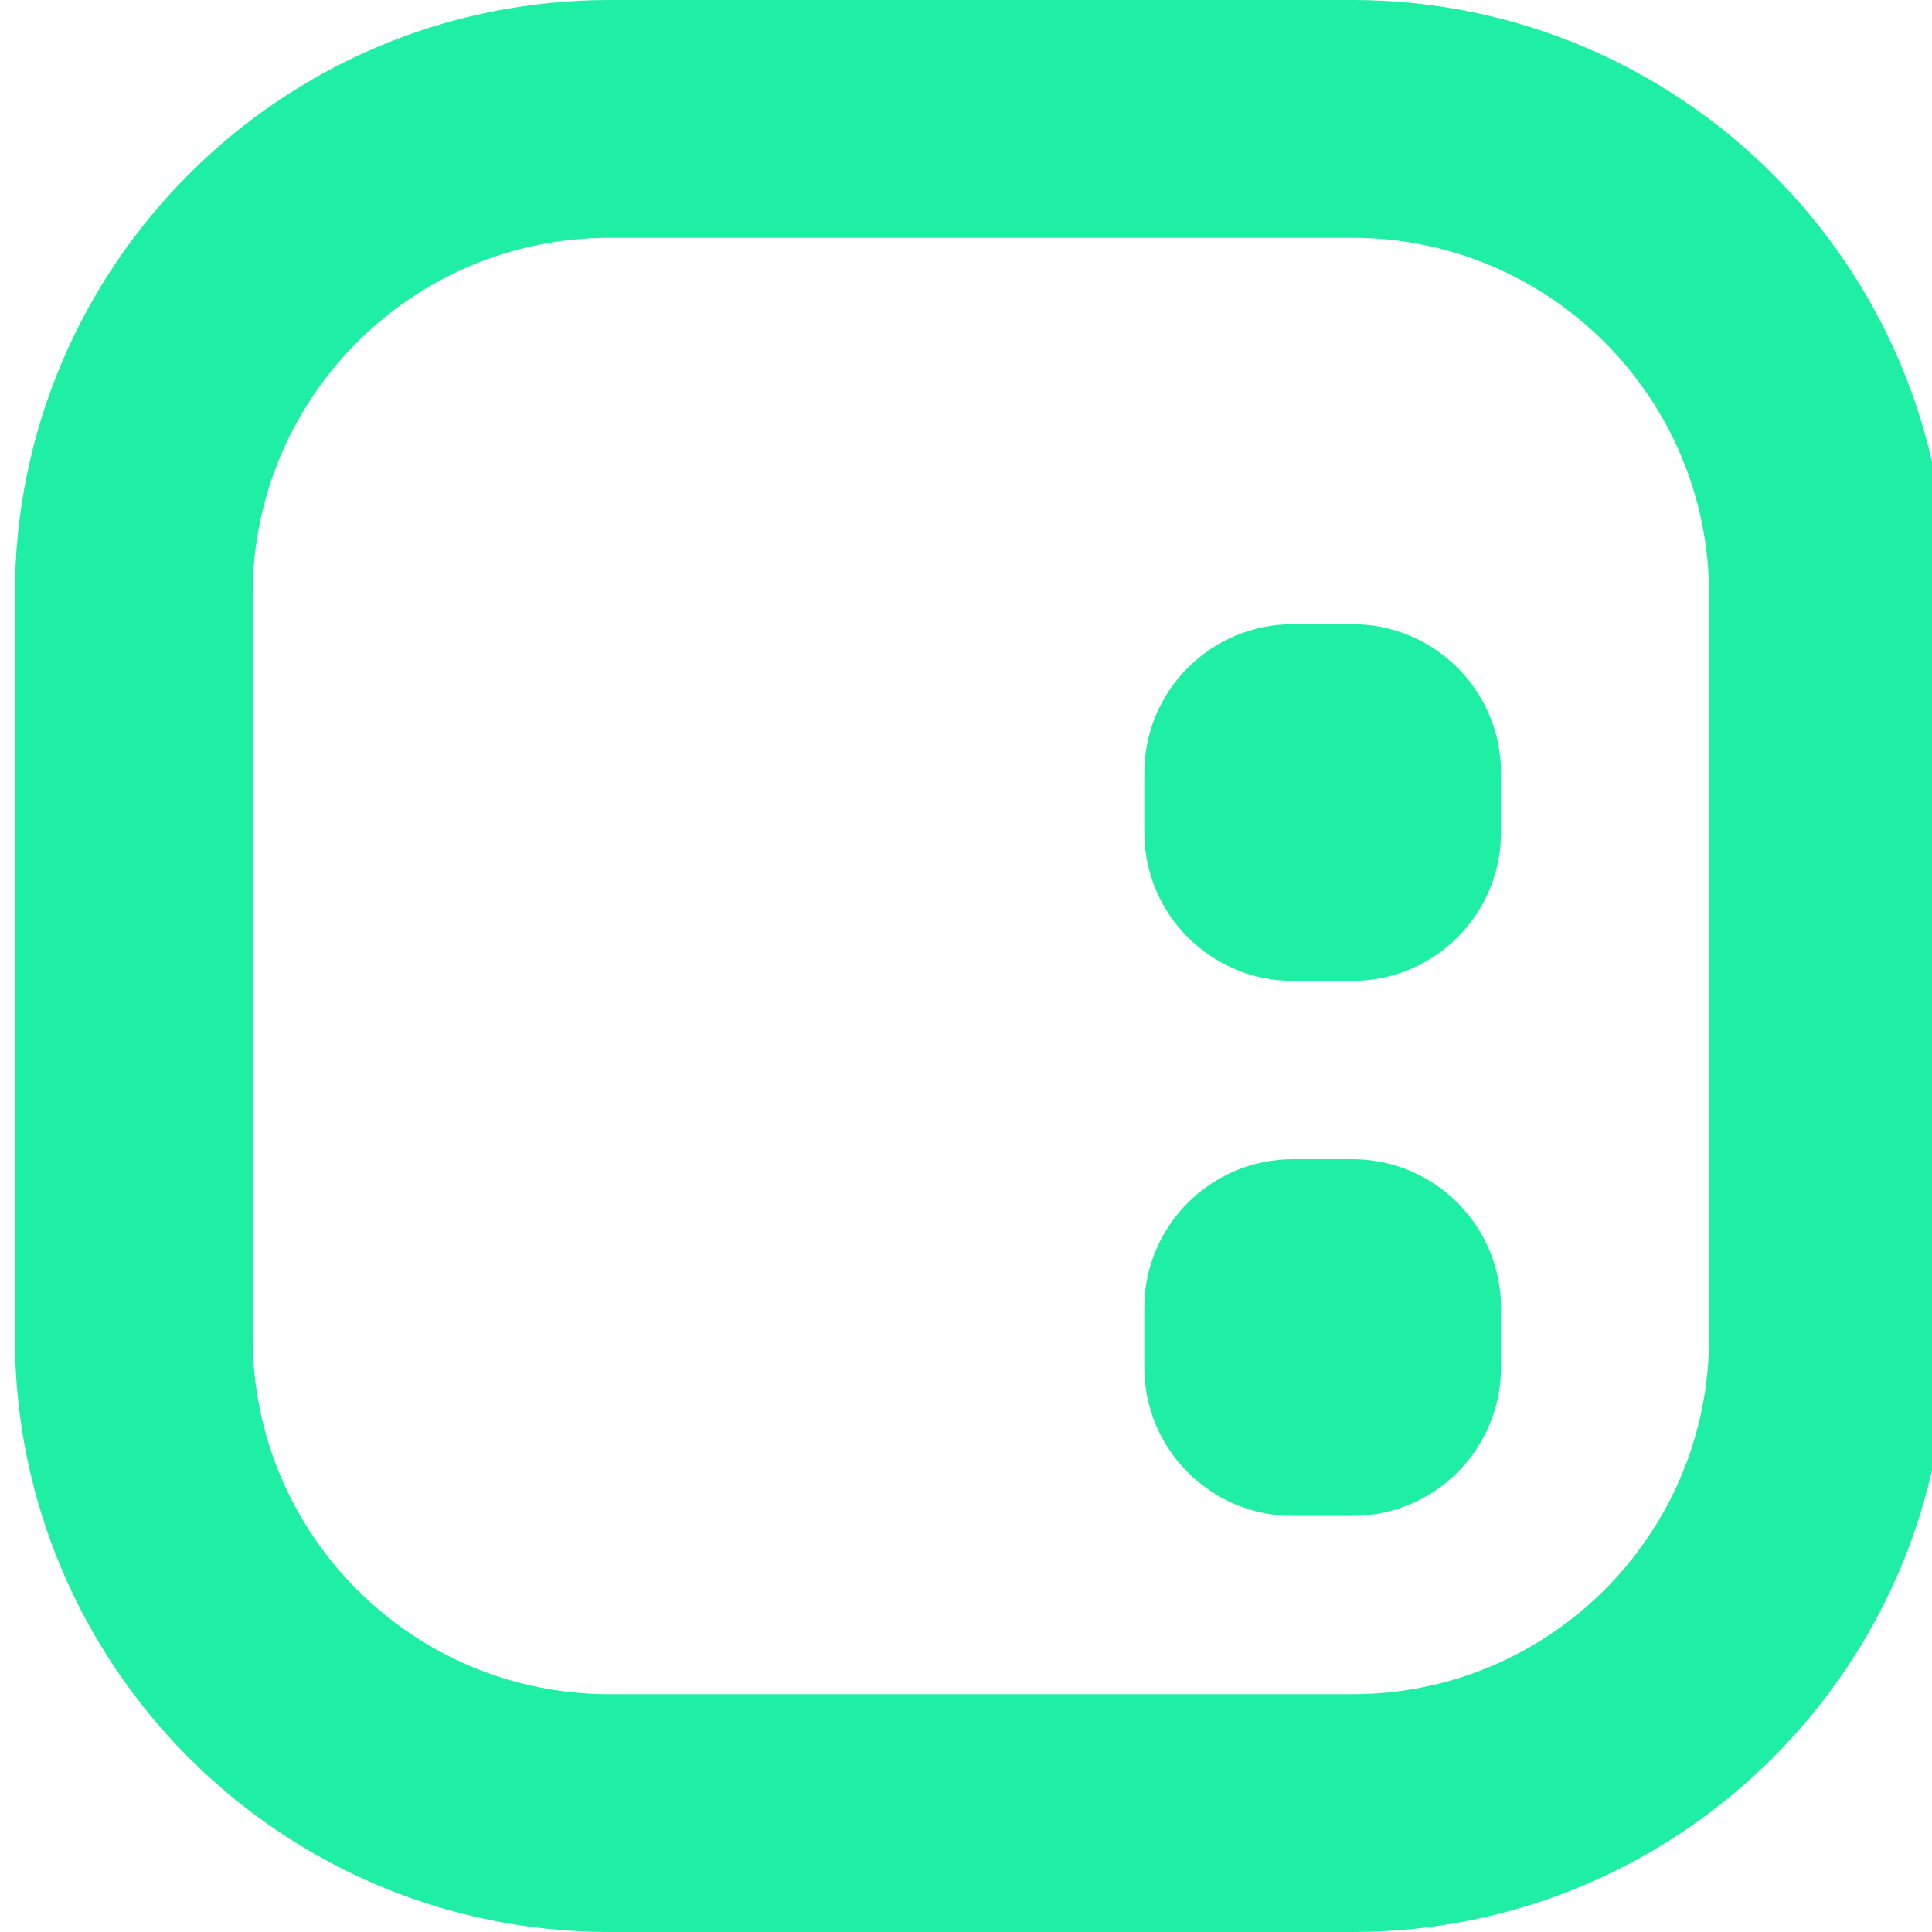 <svg fill="currentColor" width="40" height="40" viewBox="0 0 40 40" xmlns="http://www.w3.org/2000/svg" class=""><path d="M23.692 27.077C23.692 25.378 25.07 24 26.769 24H28C29.699 24 31.077 25.378 31.077 27.077V28.308C31.077 30.007 29.699 31.385 28 31.385H26.769C25.07 31.385 23.692 30.007 23.692 28.308V27.077Z" fill="#1EEFA4"></path><path d="M26.769 12.923C25.07 12.923 23.692 14.301 23.692 16V17.231C23.692 18.93 25.07 20.308 26.769 20.308H28C29.699 20.308 31.077 18.93 31.077 17.231V16C31.077 14.301 29.699 12.923 28 12.923H26.769Z" fill="#1EEFA4"></path><path fill-rule="evenodd" clip-rule="evenodd" d="M12.615 0C5.818 0 0.308 5.51 0.308 12.308V27.692C0.308 34.49 5.818 40 12.615 40H28C34.797 40 40.308 34.49 40.308 27.692V12.308C40.308 5.51 34.797 0 28 0H12.615ZM28 4.923H12.615C8.537 4.923 5.231 8.229 5.231 12.308V27.692C5.231 31.771 8.537 35.077 12.615 35.077H28C32.078 35.077 35.385 31.771 35.385 27.692V12.308C35.385 8.229 32.078 4.923 28 4.923Z" fill="#1EEFA4"></path></svg>